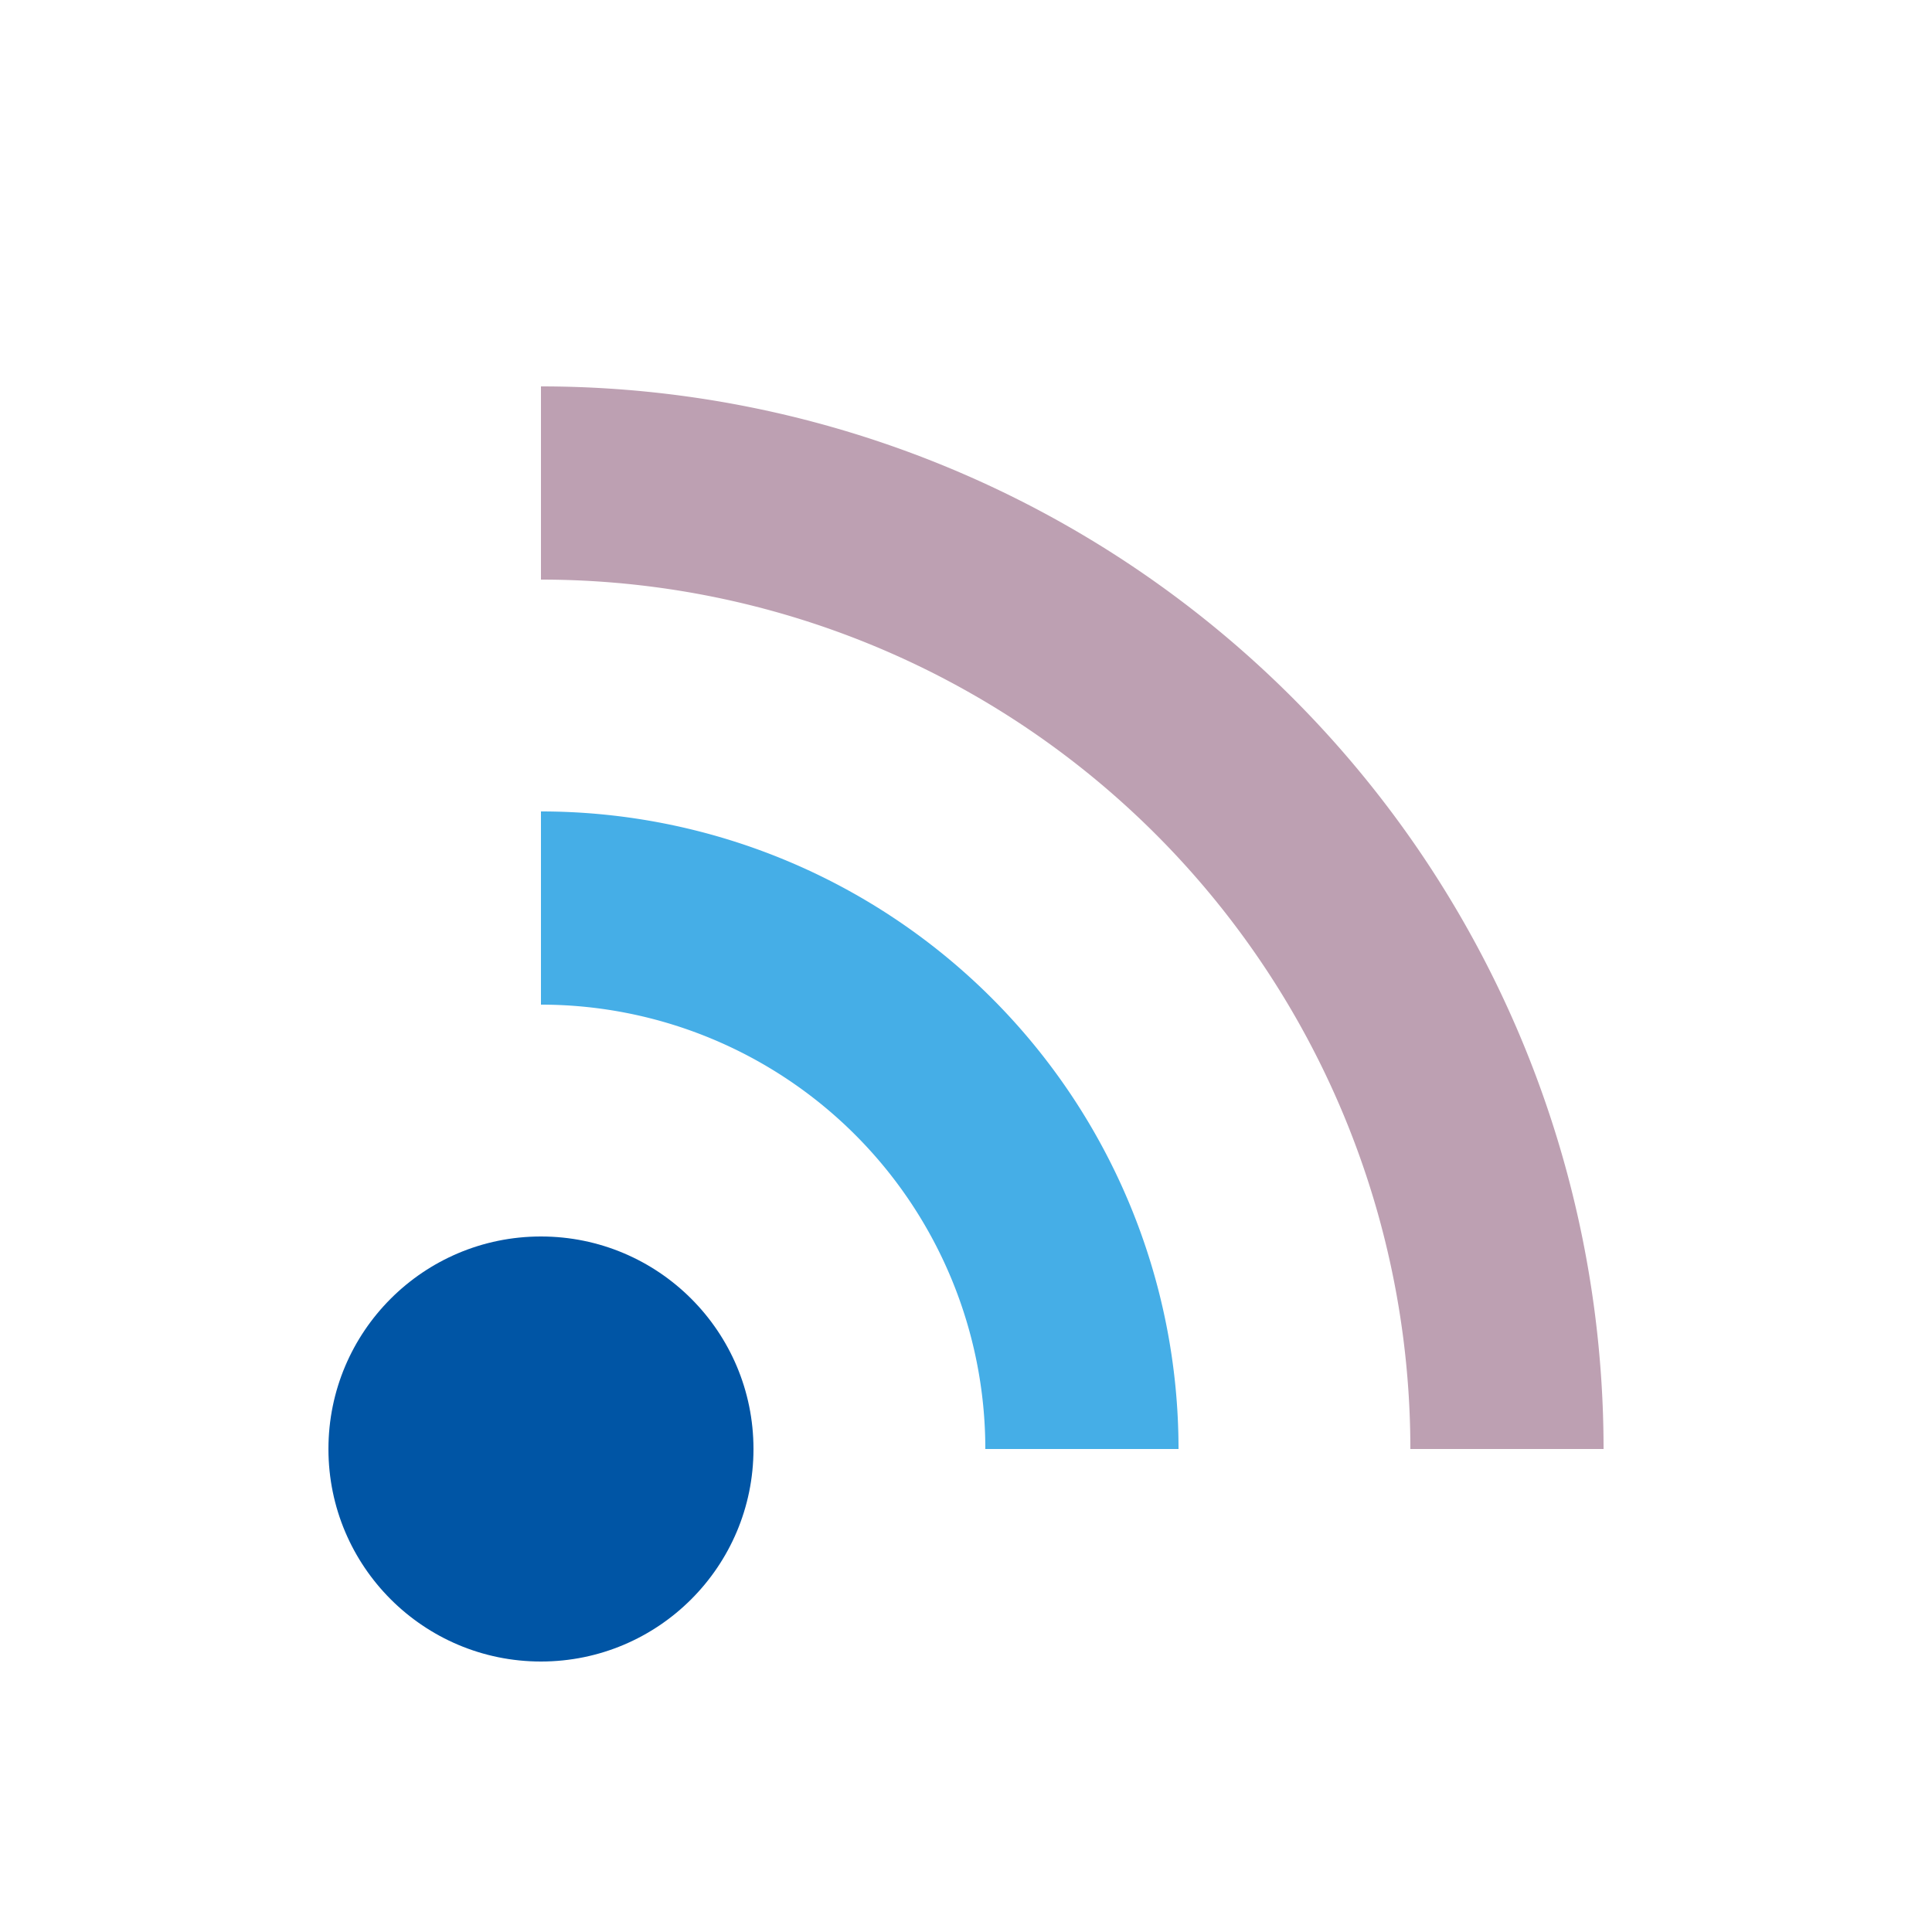 <?xml version="1.0" encoding="utf-8"?>
<svg xmlns="http://www.w3.org/2000/svg" xmlns:xlink="http://www.w3.org/1999/xlink" style="margin: auto; display: block; shape-rendering: auto;" width="200px" height="200px" viewBox="0 0 100 100" preserveAspectRatio="xMidYMid">
<circle cx="28" cy="75" r="11" fill="#0055a5">
  <animate attributeName="fill-opacity" repeatCount="indefinite" dur="1s" values="0;1;1" keyTimes="0;0.2;1" begin="0s"></animate>
</circle>

<path d="M28 47A28 28 0 0 1 56 75" fill="none" stroke="#45aee7" stroke-width="10">
  <animate attributeName="stroke-opacity" repeatCount="indefinite" dur="1s" values="0;1;1" keyTimes="0;0.2;1" begin="0.1s"></animate>
</path>
<path d="M28 25A50 50 0 0 1 78 75" fill="none" stroke="#bda0b2" stroke-width="10">
  <animate attributeName="stroke-opacity" repeatCount="indefinite" dur="1s" values="0;1;1" keyTimes="0;0.2;1" begin="0.2s"></animate>
</path>
<!-- [ldio] generated by https://loading.io/ --></svg>